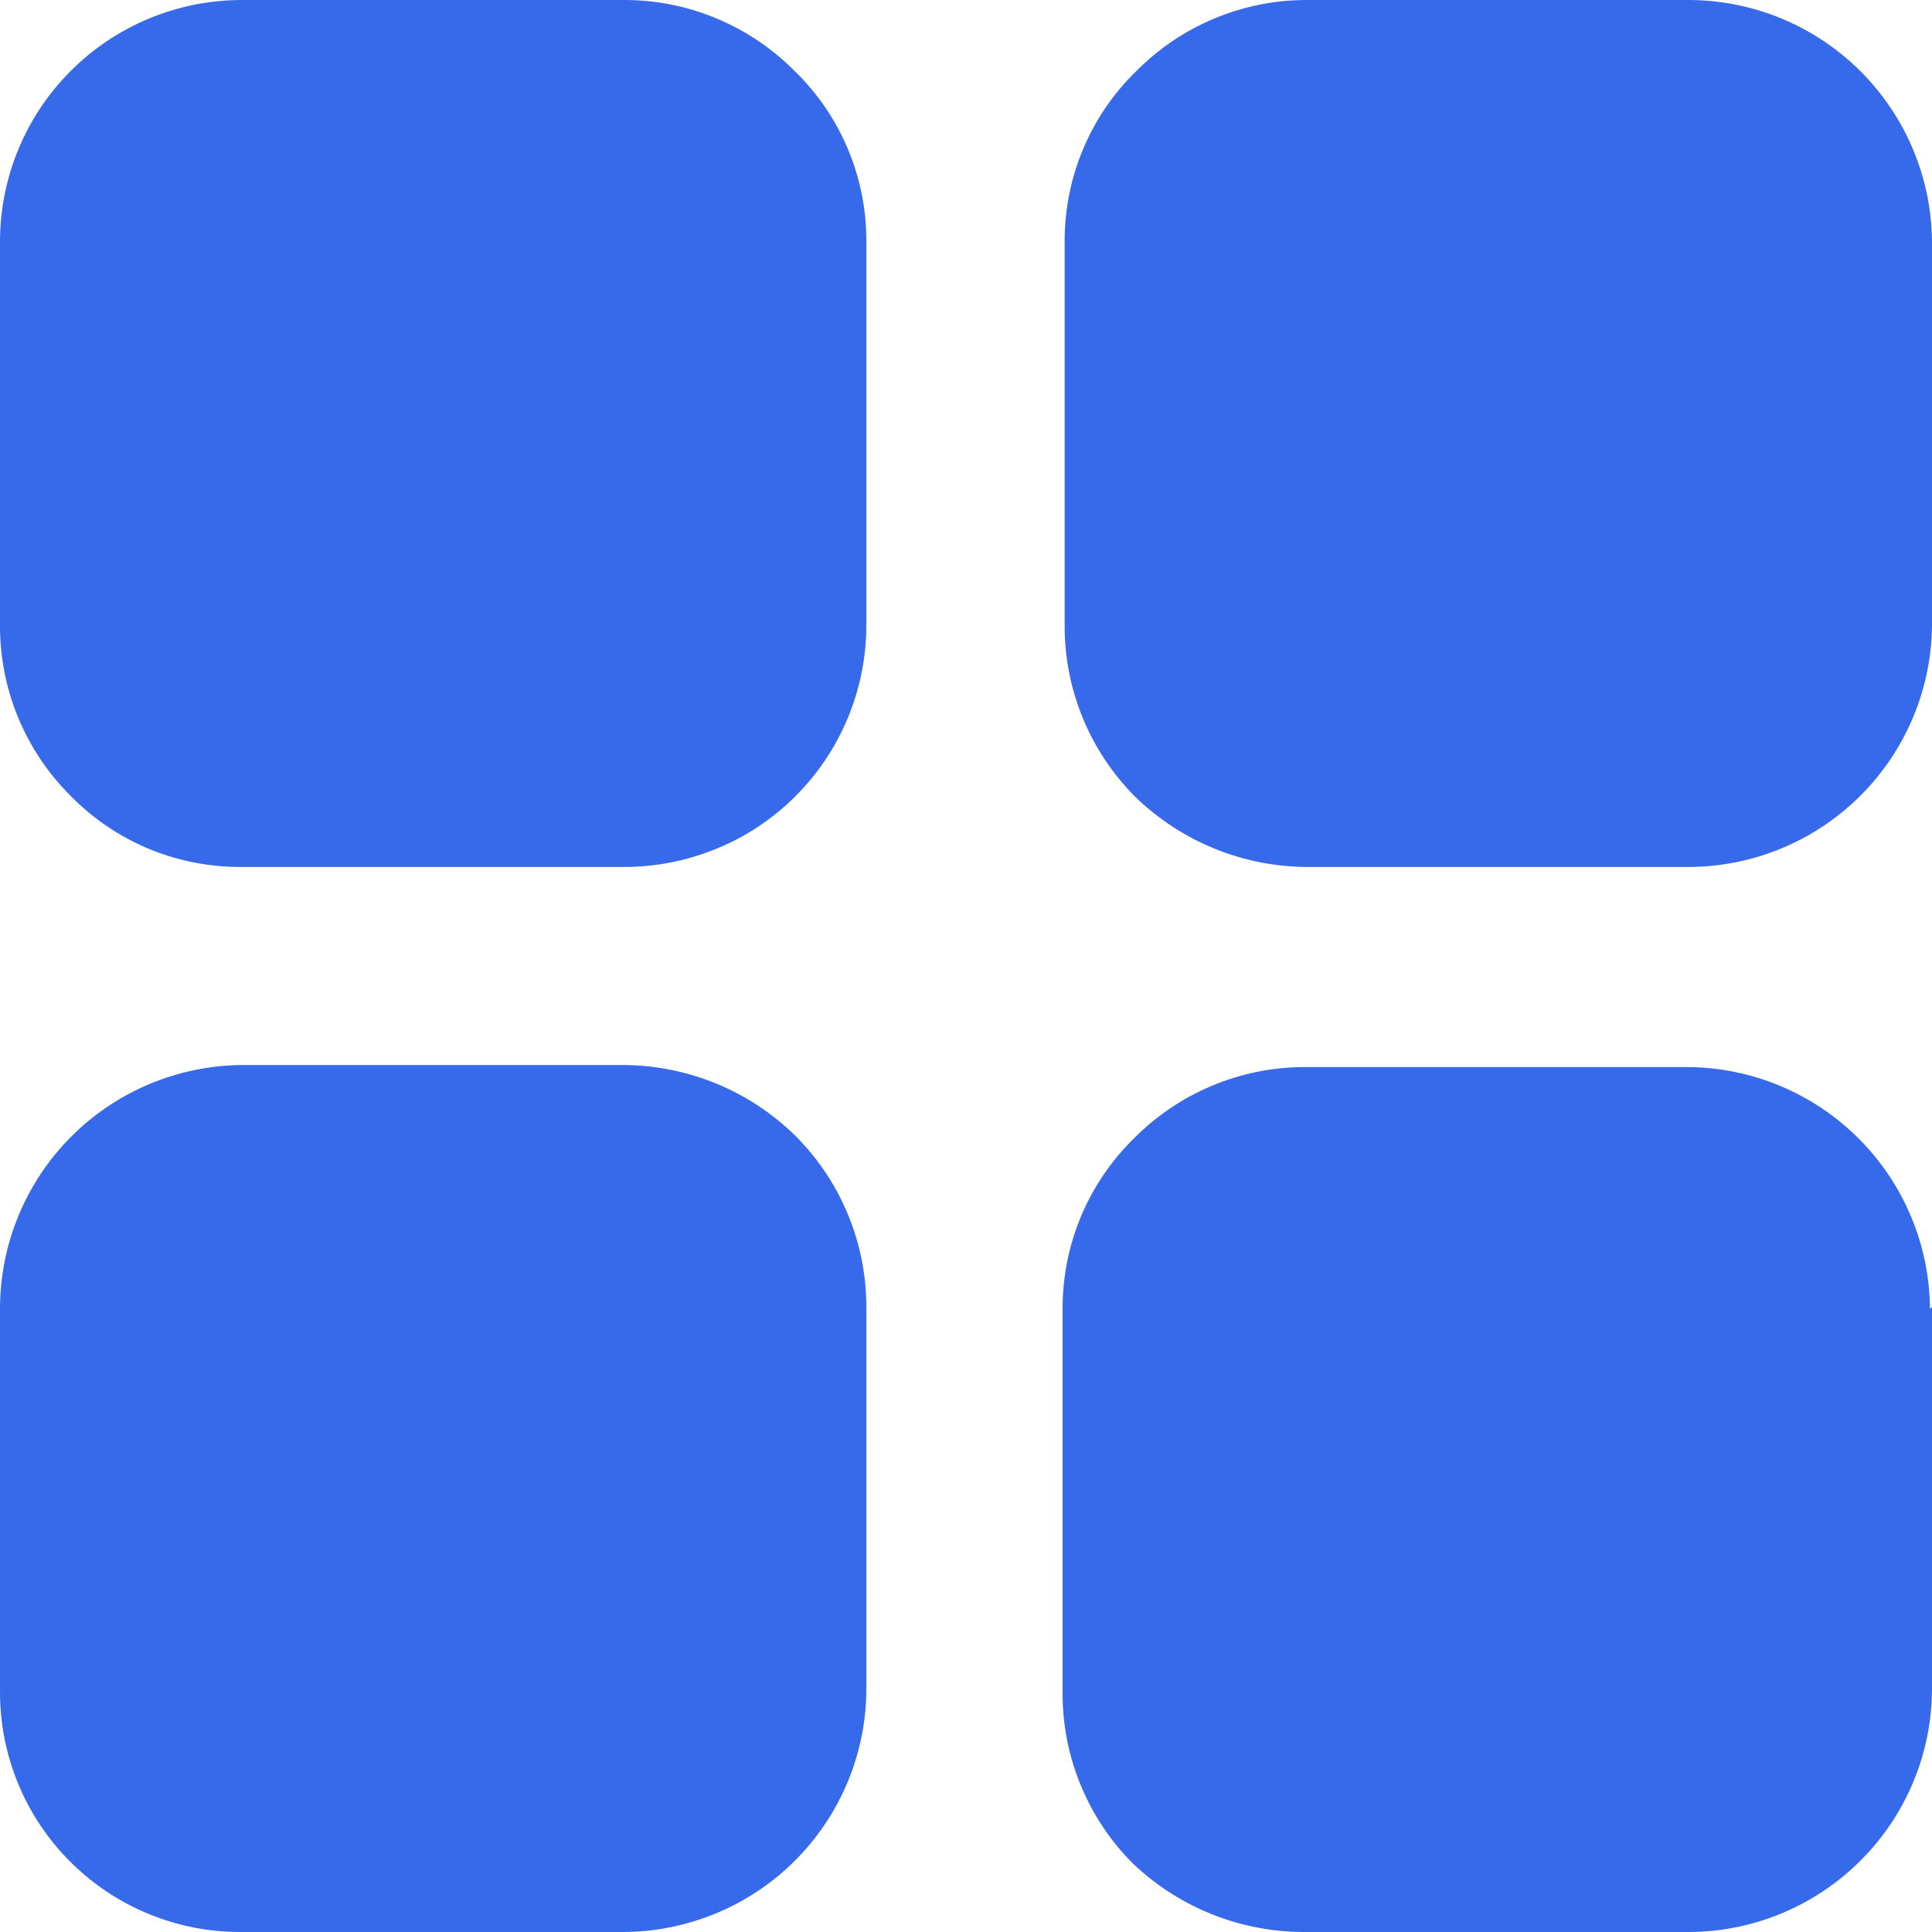 <svg width="19" height="19" viewBox="0 0 19 19" fill="none" xmlns="http://www.w3.org/2000/svg">
<path d="M8.52 2.368V6.148C8.52 6.461 8.458 6.771 8.338 7.06C8.218 7.349 8.042 7.612 7.82 7.833C7.598 8.054 7.335 8.229 7.045 8.347C6.755 8.466 6.445 8.527 6.132 8.526H2.369C2.057 8.527 1.747 8.466 1.459 8.346C1.171 8.225 0.91 8.048 0.692 7.824C0.471 7.604 0.297 7.343 0.178 7.056C0.059 6.768 -0.001 6.459 2.78165e-05 6.148V2.377C2.25325e-05 1.749 0.249 1.145 0.693 0.7C1.137 0.254 1.74 0.003 2.369 0H6.142C6.454 0 6.763 0.062 7.05 0.183C7.338 0.303 7.599 0.48 7.818 0.702C8.041 0.918 8.217 1.178 8.338 1.464C8.458 1.75 8.52 2.057 8.52 2.368ZM19 2.377V6.148C18.995 6.775 18.744 7.376 18.301 7.82C17.858 8.265 17.259 8.518 16.631 8.526H12.849C12.218 8.522 11.614 8.274 11.162 7.834C10.941 7.612 10.767 7.349 10.648 7.06C10.529 6.771 10.469 6.461 10.47 6.148V2.377C10.469 2.065 10.53 1.756 10.651 1.468C10.771 1.18 10.948 0.92 11.172 0.702C11.391 0.48 11.652 0.303 11.94 0.183C12.228 0.062 12.537 0 12.849 0H16.621C17.251 0.005 17.853 0.257 18.298 0.702C18.743 1.147 18.995 1.748 19 2.377ZM19 12.852V16.622C18.995 17.25 18.744 17.85 18.301 18.294C17.858 18.739 17.259 18.992 16.631 19H12.849C12.214 19.006 11.602 18.765 11.143 18.328C10.921 18.107 10.746 17.844 10.627 17.554C10.508 17.265 10.448 16.955 10.45 16.642V12.871C10.449 12.559 10.511 12.25 10.631 11.962C10.752 11.674 10.929 11.413 11.152 11.195C11.372 10.973 11.633 10.797 11.921 10.677C12.208 10.556 12.517 10.494 12.829 10.494H16.602C17.231 10.499 17.833 10.751 18.278 11.196C18.723 11.64 18.975 12.242 18.98 12.871L19 12.852ZM8.52 12.861V16.632C8.513 17.261 8.258 17.862 7.811 18.305C7.364 18.748 6.761 18.997 6.132 19H2.369C2.057 19.001 1.749 18.941 1.461 18.822C1.173 18.704 0.911 18.529 0.691 18.309C0.471 18.089 0.296 17.828 0.178 17.54C0.059 17.252 -0.001 16.944 2.78165e-05 16.632V12.861C0.003 12.232 0.252 11.63 0.695 11.183C1.139 10.736 1.74 10.482 2.369 10.474H6.142C6.774 10.48 7.379 10.731 7.828 11.176C8.273 11.624 8.522 12.23 8.52 12.861Z" fill="#376AEA"/>
</svg>
